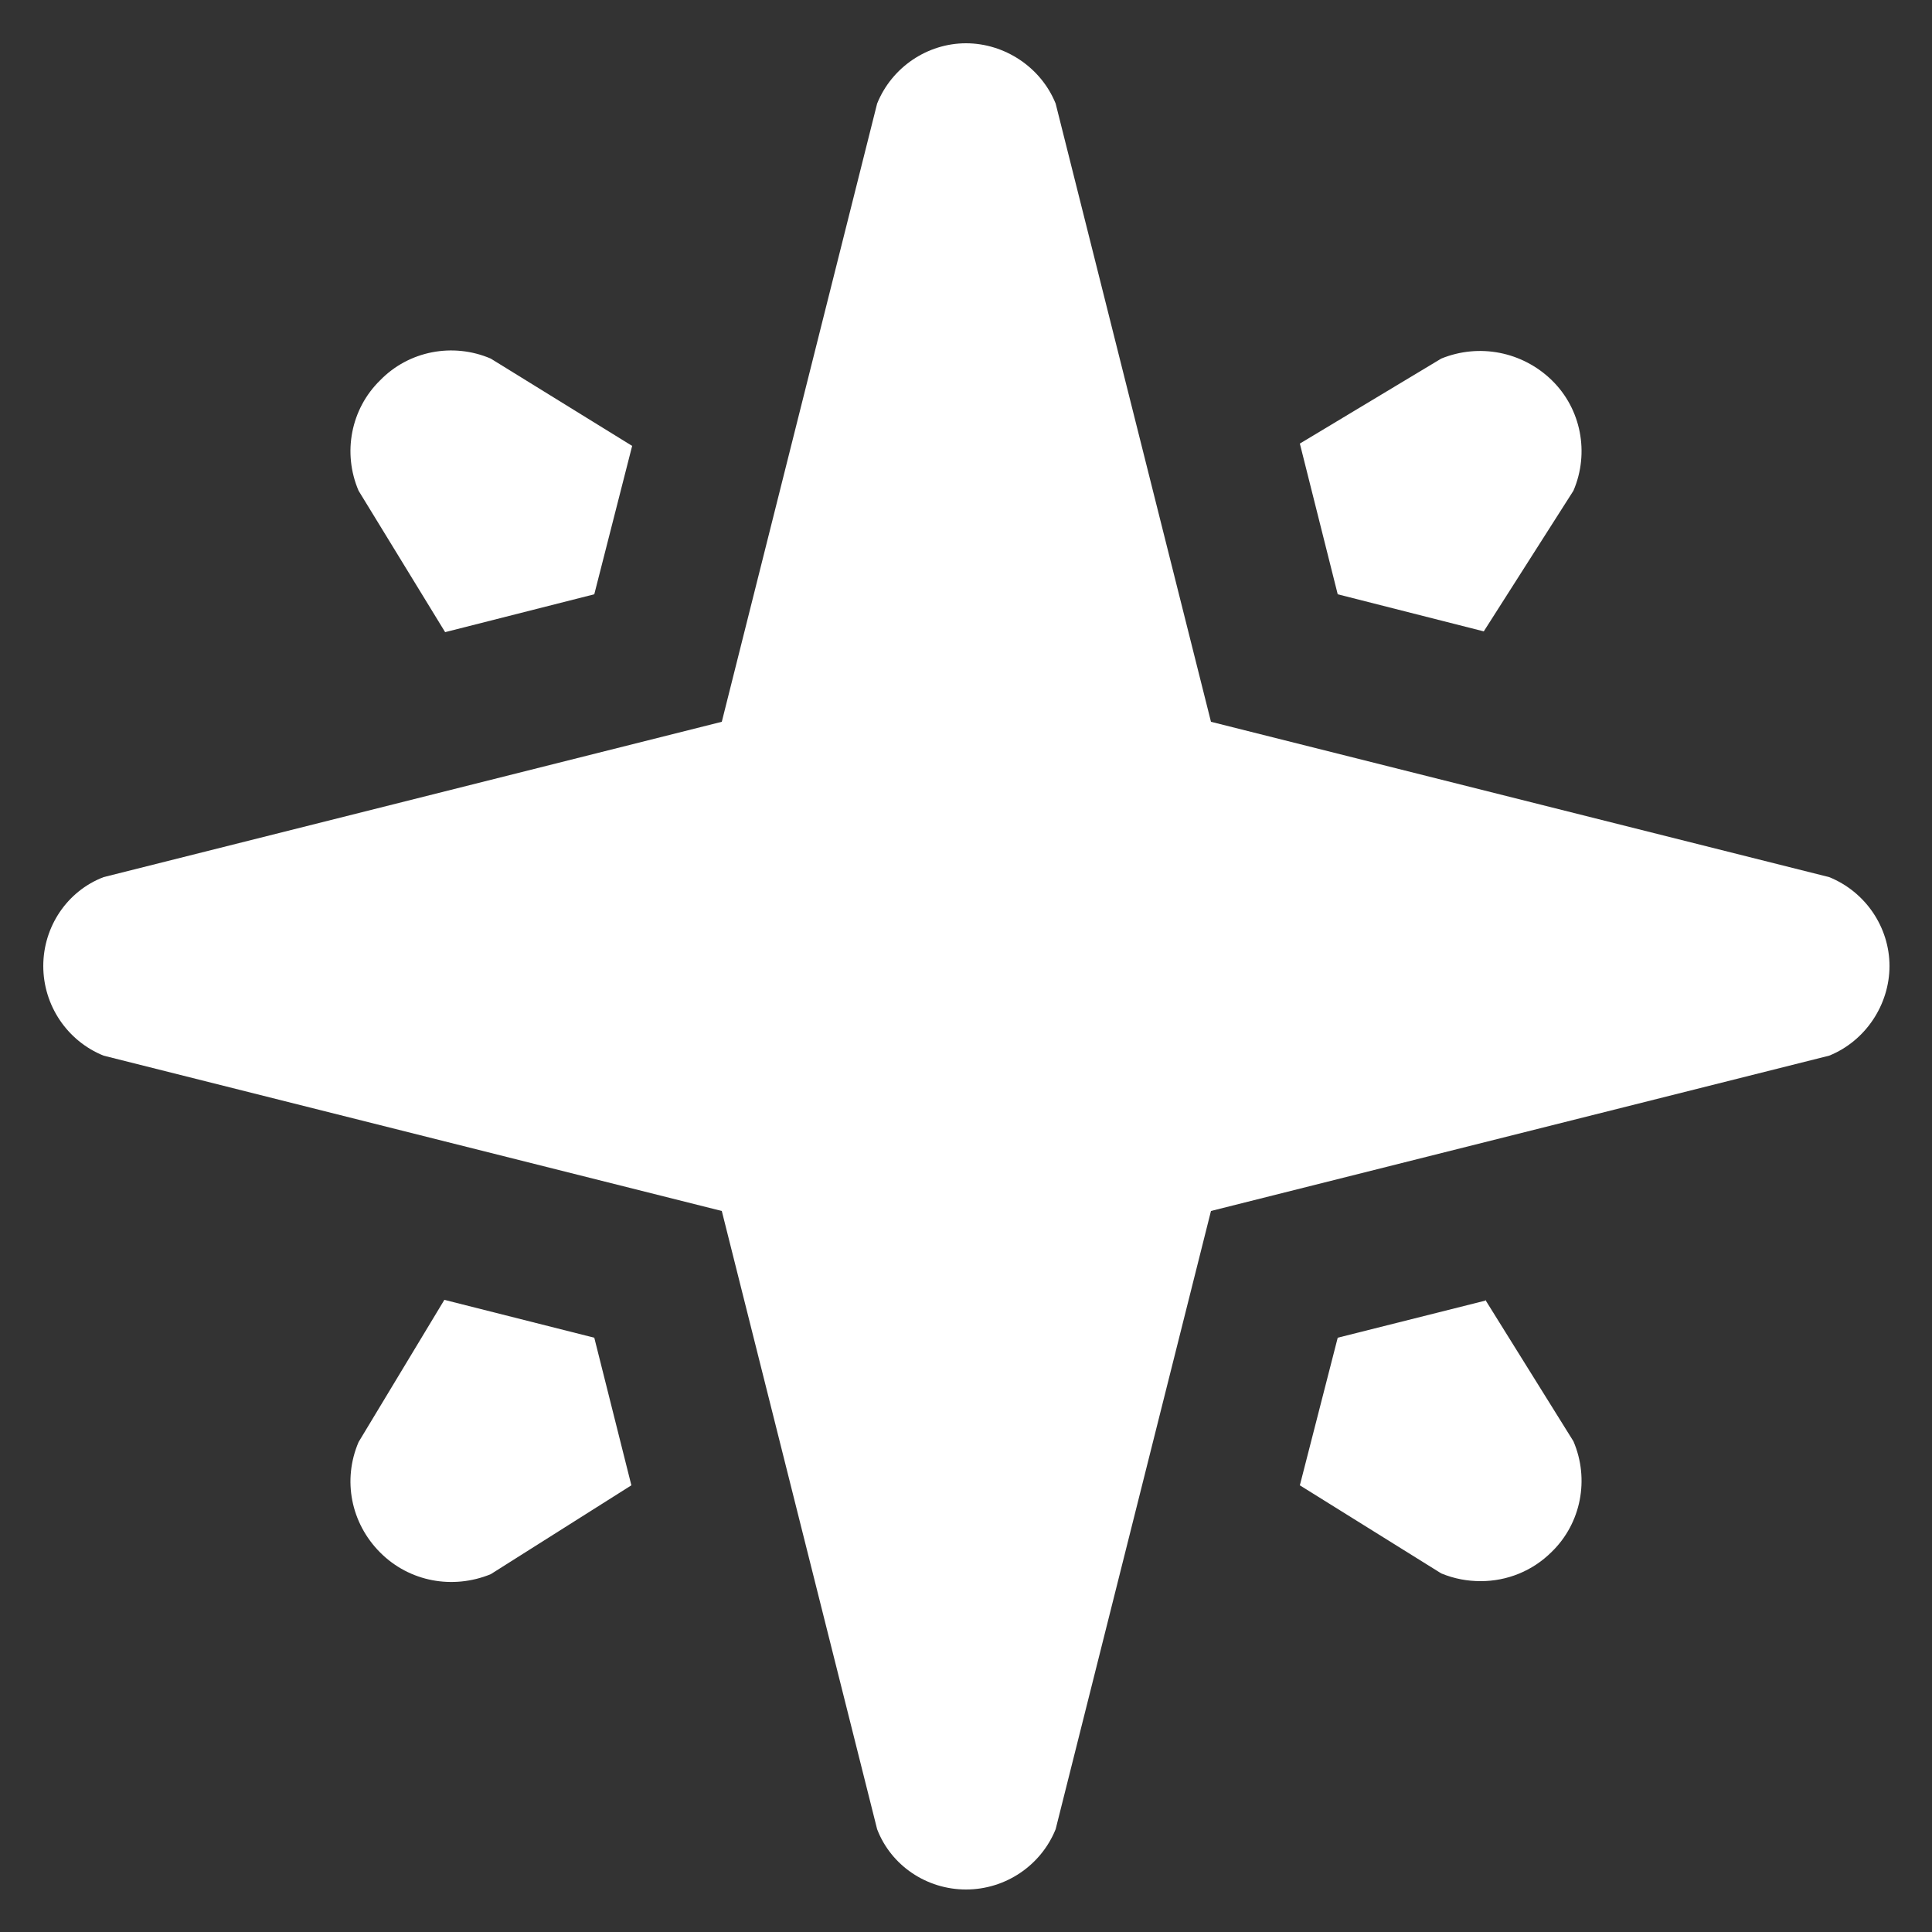 <?xml version="1.0" encoding="UTF-8"?><svg id="_圖層_2" xmlns="http://www.w3.org/2000/svg" viewBox="0 0 25 25"><rect x="0" y="0" width="25" height="25" fill="#333333" stroke="none"/><defs><style>.cls-1{fill:none;}.cls-2{fill:#fff;}</style></defs><g id="_x30_1精選文章"><rect class="cls-1" width="25" height="25"/><path class="cls-2" d="M12.5,24.45c-.51,0-.97-.31-1.15-.78l-2.01-8-8-2.01c-.47-.19-.78-.65-.78-1.16s.31-.97.78-1.15l8-2.01,2.01-8c.19-.47.65-.78,1.15-.78s.97.31,1.16.78l2.01,8,8,2.01c.47.19.78.65.78,1.15s-.31.97-.78,1.16l-8,2.01-2.01,8c-.19.47-.65.78-1.16.78h0ZM5.76,8.18l1.93-.49.49-1.92-1.83-1.13c-.49-.21-1.06-.1-1.43.28-.38.37-.49.94-.28,1.43l1.12,1.83h0ZM17.31,7.69l1.89.48,1.16-1.82c.21-.49.1-1.06-.28-1.43s-.94-.48-1.43-.28l-1.83,1.1.49,1.95h0ZM7.69,17.31l-1.94-.49-1.11,1.84c-.21.49-.1,1.05.28,1.43.38.38.94.48,1.43.28l1.82-1.15-.48-1.91h0ZM19.22,16.83l-1.91.48-.49,1.91,1.83,1.14c.17.07.34.1.51.1.34,0,.67-.13.92-.38.38-.37.49-.94.28-1.43l-1.14-1.83h0Z"/></g></svg>